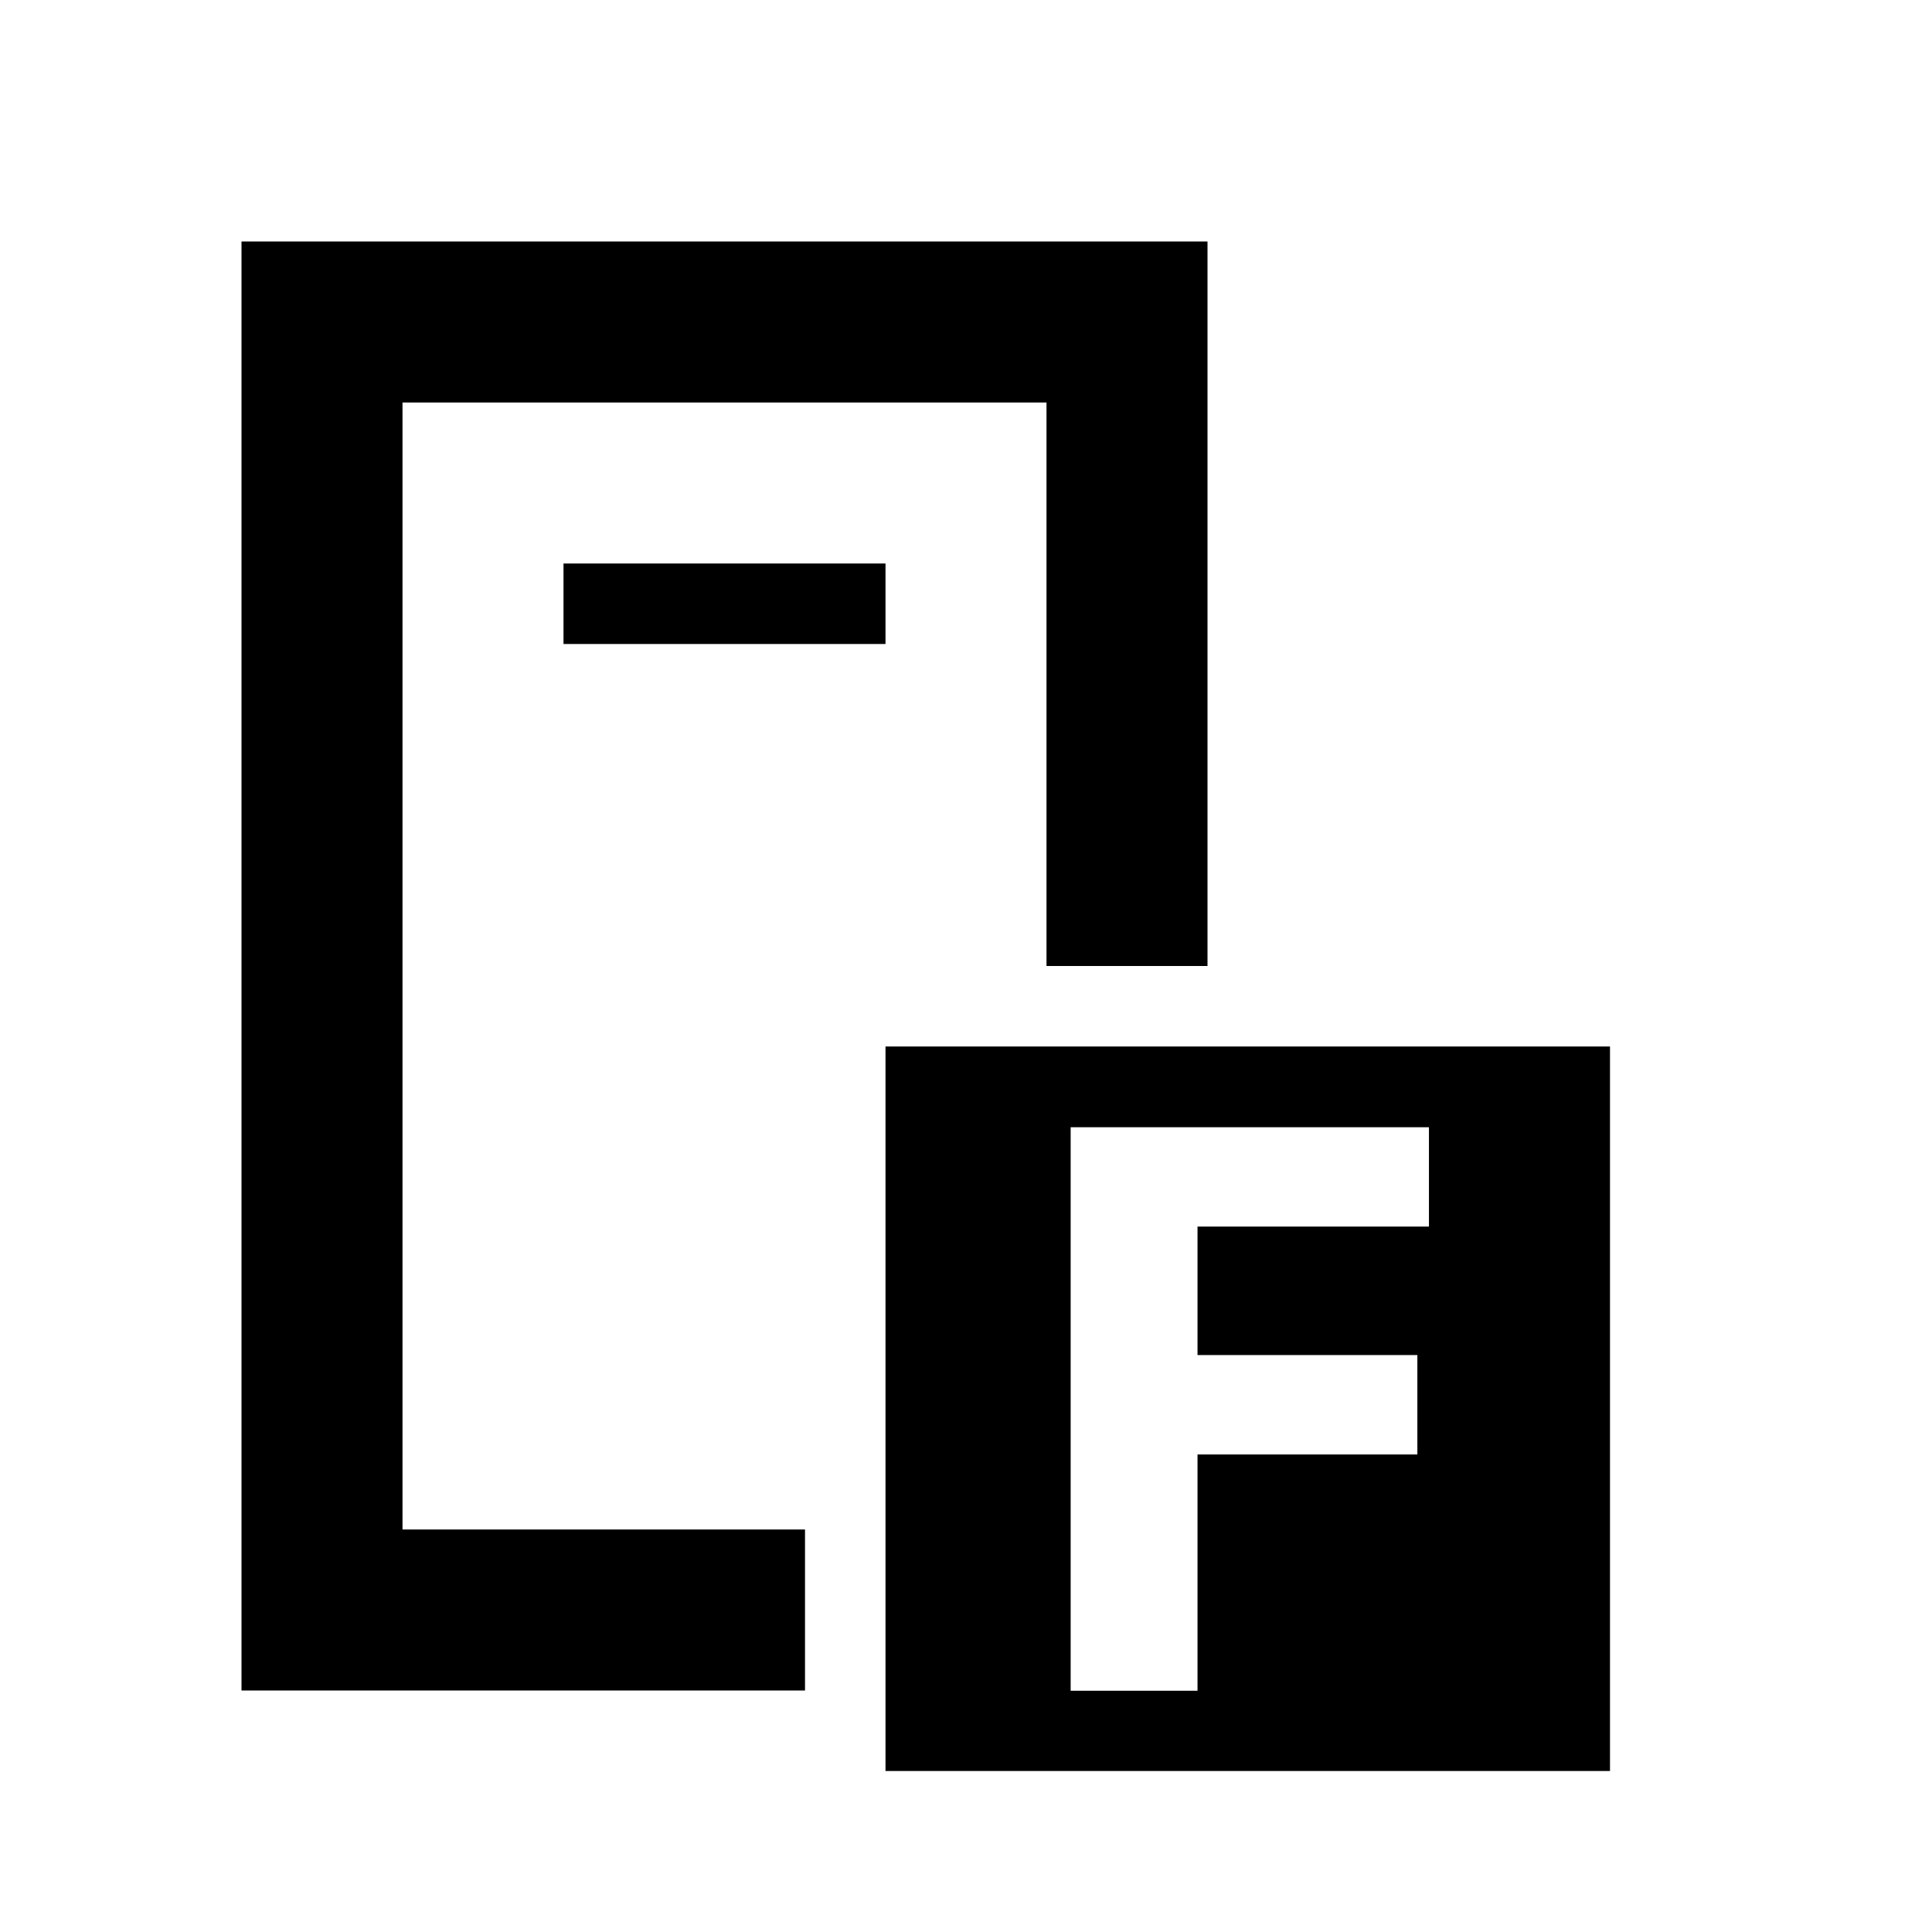 <svg width="24" height="24" viewBox="0 0 24 24" fill="none" xmlns="http://www.w3.org/2000/svg">
<path d="M20 22H11V13H20V22ZM13.3 21.003H14.876V18.068H17.607V16.833H14.876V15.237H17.751V14.003H13.3V21.003ZM15 12H13V5H5V19H10V21H3V3H15V12ZM11 8H7V7H11V8Z" fill="black"/>
</svg>
